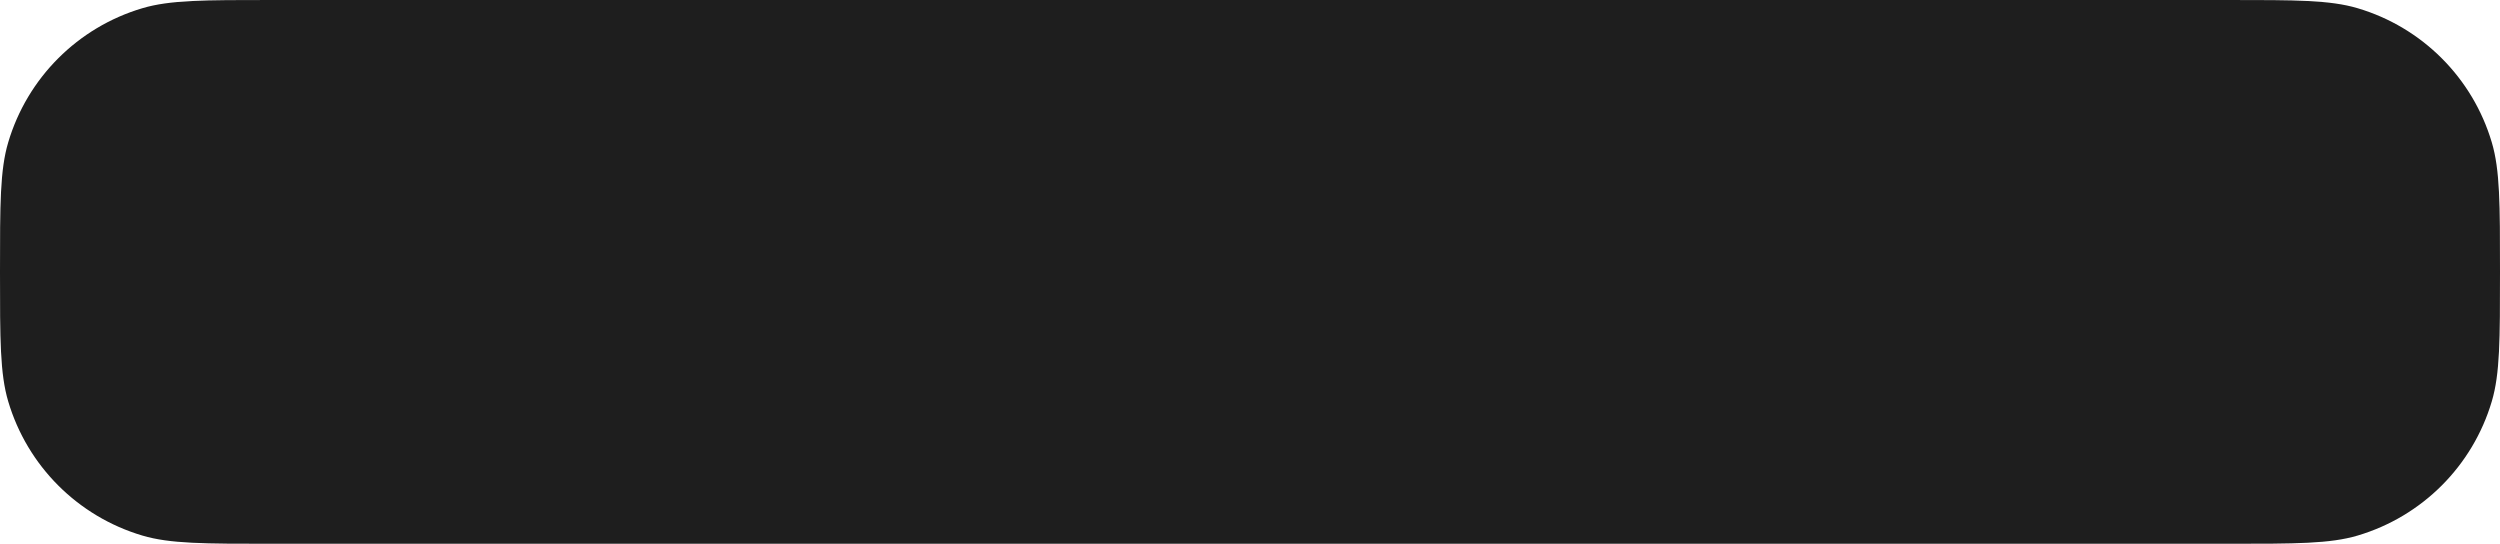 <?xml version="1.0" encoding="UTF-8" standalone="no"?><svg width='377' height='82' viewBox='0 0 377 82' fill='none' xmlns='http://www.w3.org/2000/svg'>
<path d='M0 41C0 30.767 0 25.65 1.235 21.48C4.121 11.739 11.739 4.121 21.48 1.235C25.65 0 30.767 0 41 0H336C346.233 0 351.35 0 355.52 1.235C365.261 4.121 372.879 11.739 375.765 21.48C377 25.65 377 30.767 377 41C377 51.233 377 56.35 375.765 60.52C372.879 70.261 365.261 77.879 355.52 80.765C351.35 82 346.233 82 336 82H41C30.767 82 25.65 82 21.48 80.765C11.739 77.879 4.121 70.261 1.235 60.52C0 56.35 0 51.233 0 41Z' fill='#1E1E1E'/>
</svg>

